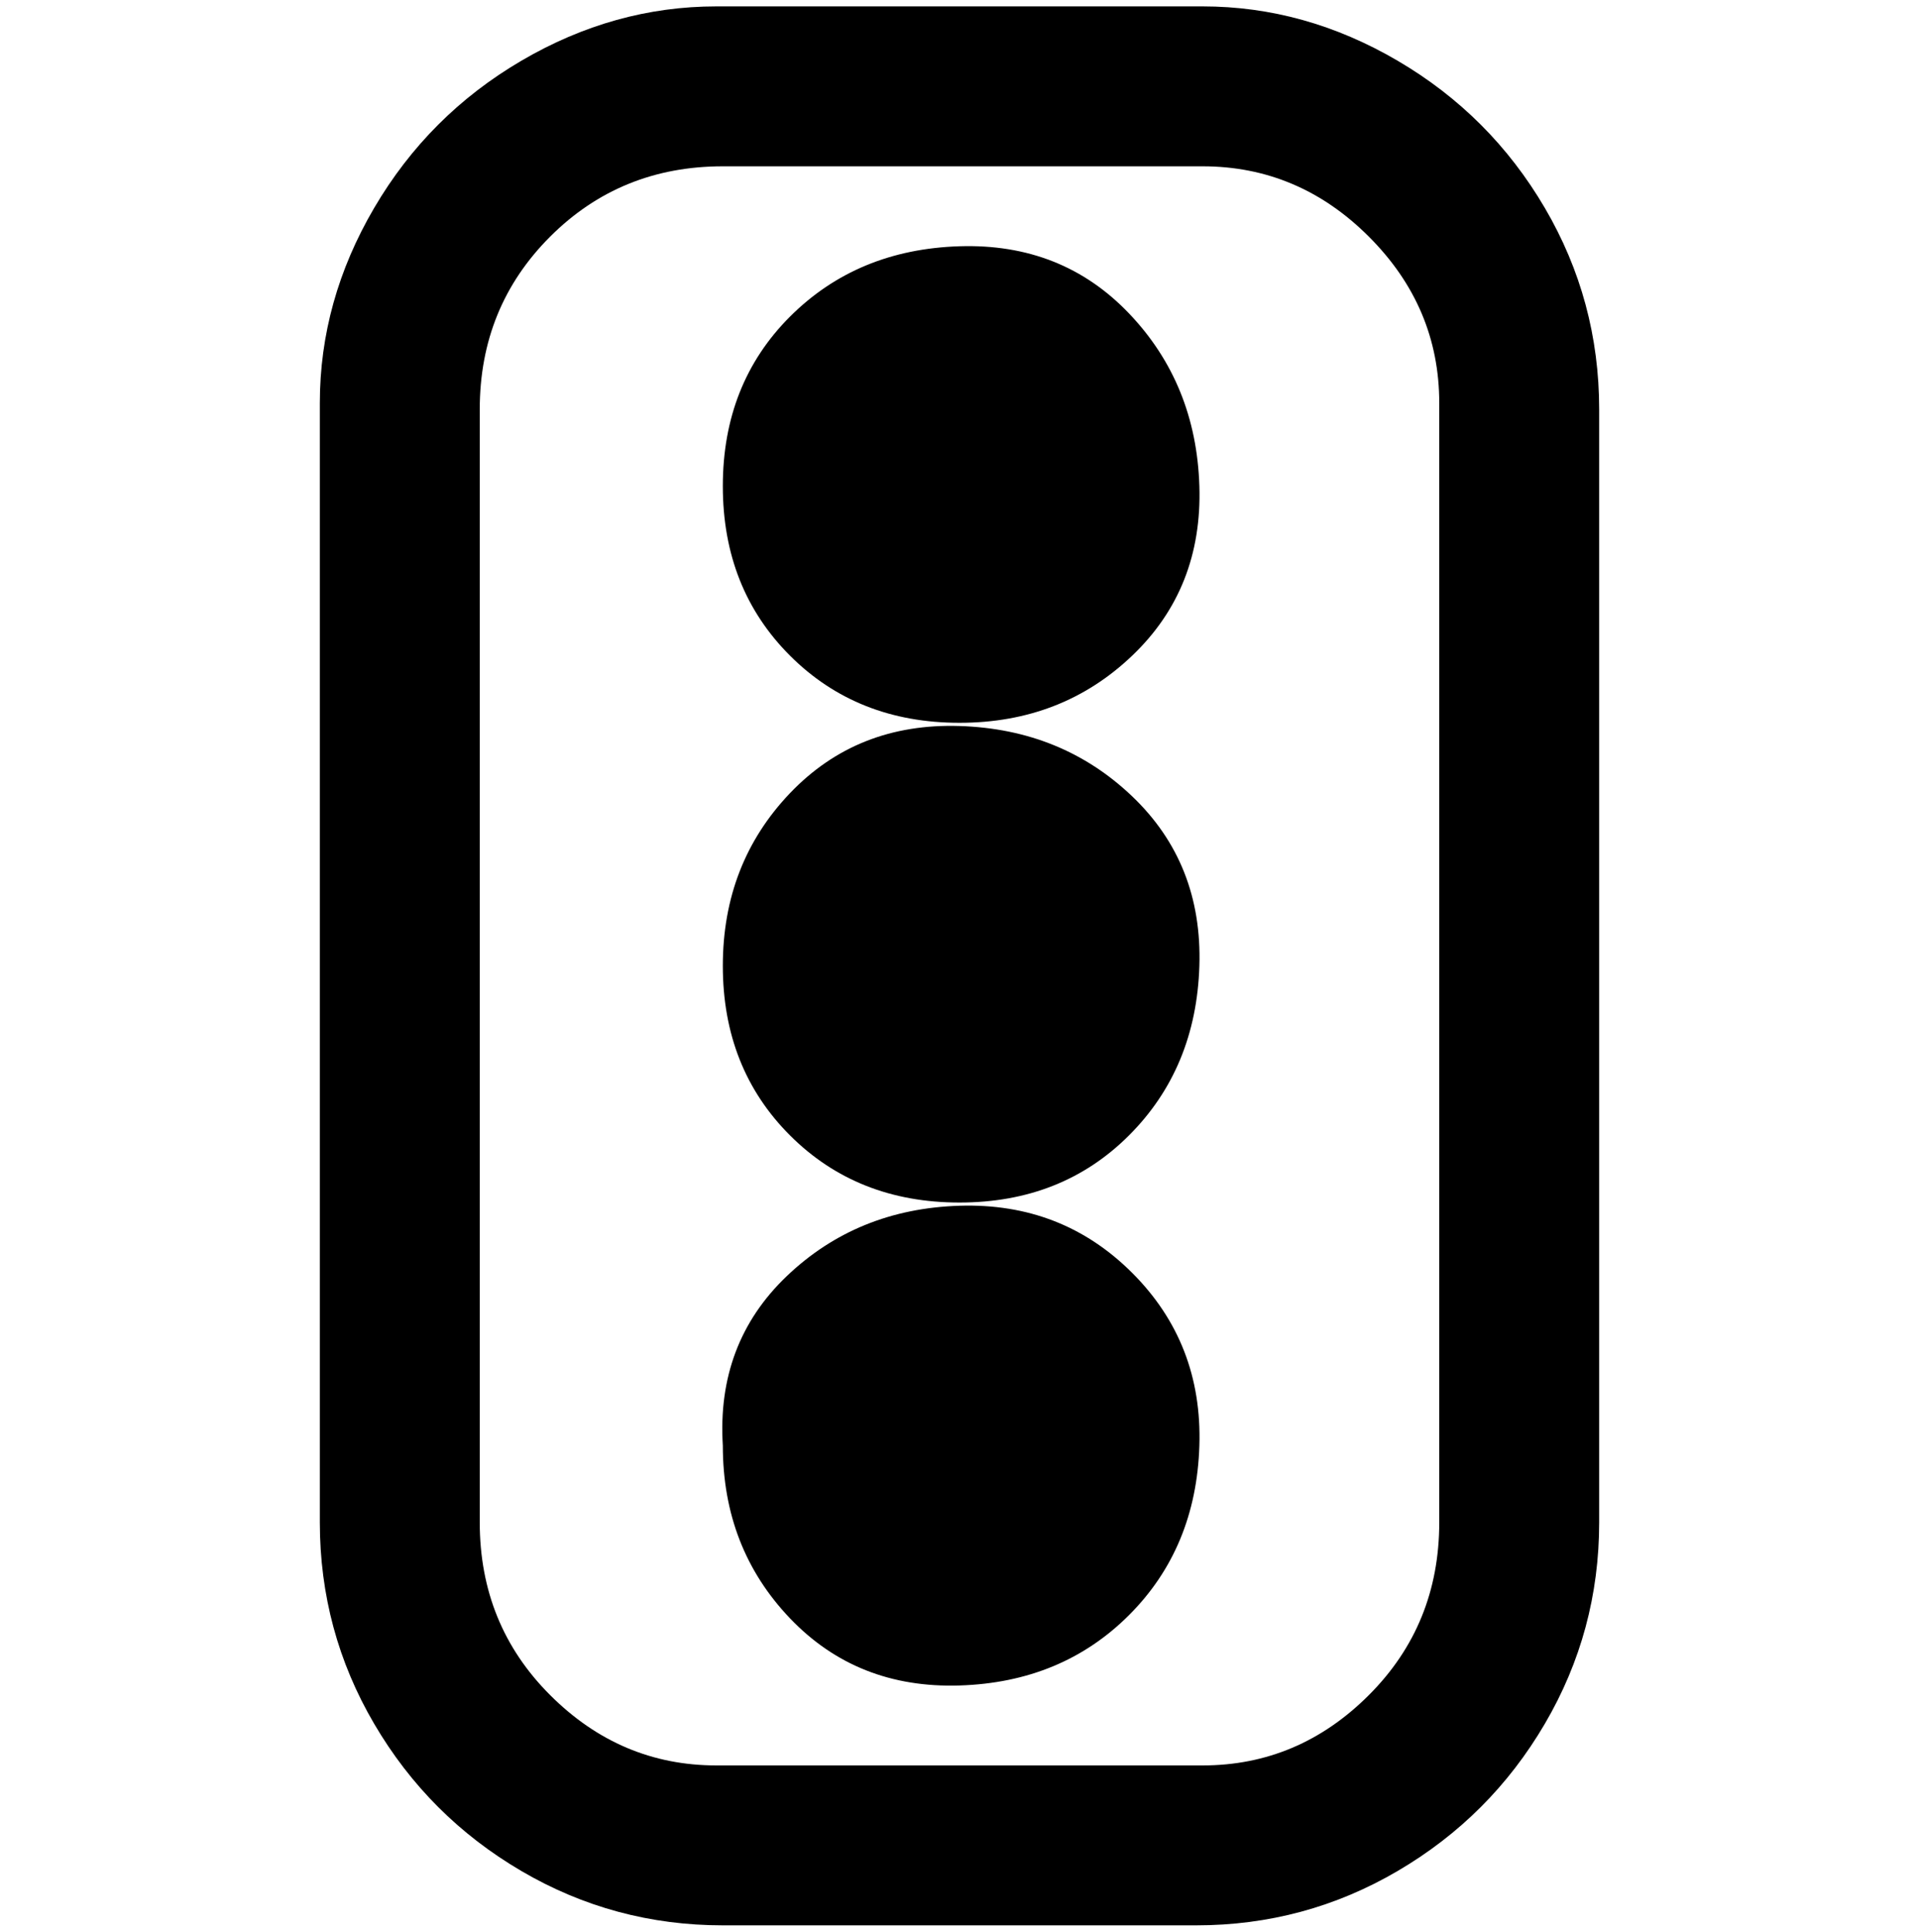 <svg viewBox="0 0 300 302.001" xmlns="http://www.w3.org/2000/svg"><path d="M150 113q-16 0-26.5-10.5T113 76q0-16 10.5-26.5t26.5-11q16-.5 26.5 10.5t11 27q.5 16-10.5 26.5T150 113zm-37 38q0 16 10.5 26.5T150 188q16 0 26.5-10.5t11-26.5q.5-16-10.5-26.5t-27-11q-16-.5-26.5 10.5T113 151zm0 75q0 16 10.5 27t26.5 10.5q16-.5 26.5-11t11-26.5q.5-16-10.5-27t-27-10.5q-16 .5-27 11T113 226zM250 63v175q0 17-8.5 31.5t-23 23Q204 301 187 301h-74q-17 0-31.5-8.5t-23-23Q50 255 50 238V63q0-16 8.5-30.5t23-23Q96 1 112 1h76q16 0 30.5 8.5t23 23Q250 47 250 64v-1zm-25 0q0-15-11-26t-26-11h-75q-16 0-27 11T75 64v174q0 16 11 27t26 11h76q15 0 26-11t11-27V63z"/></svg>